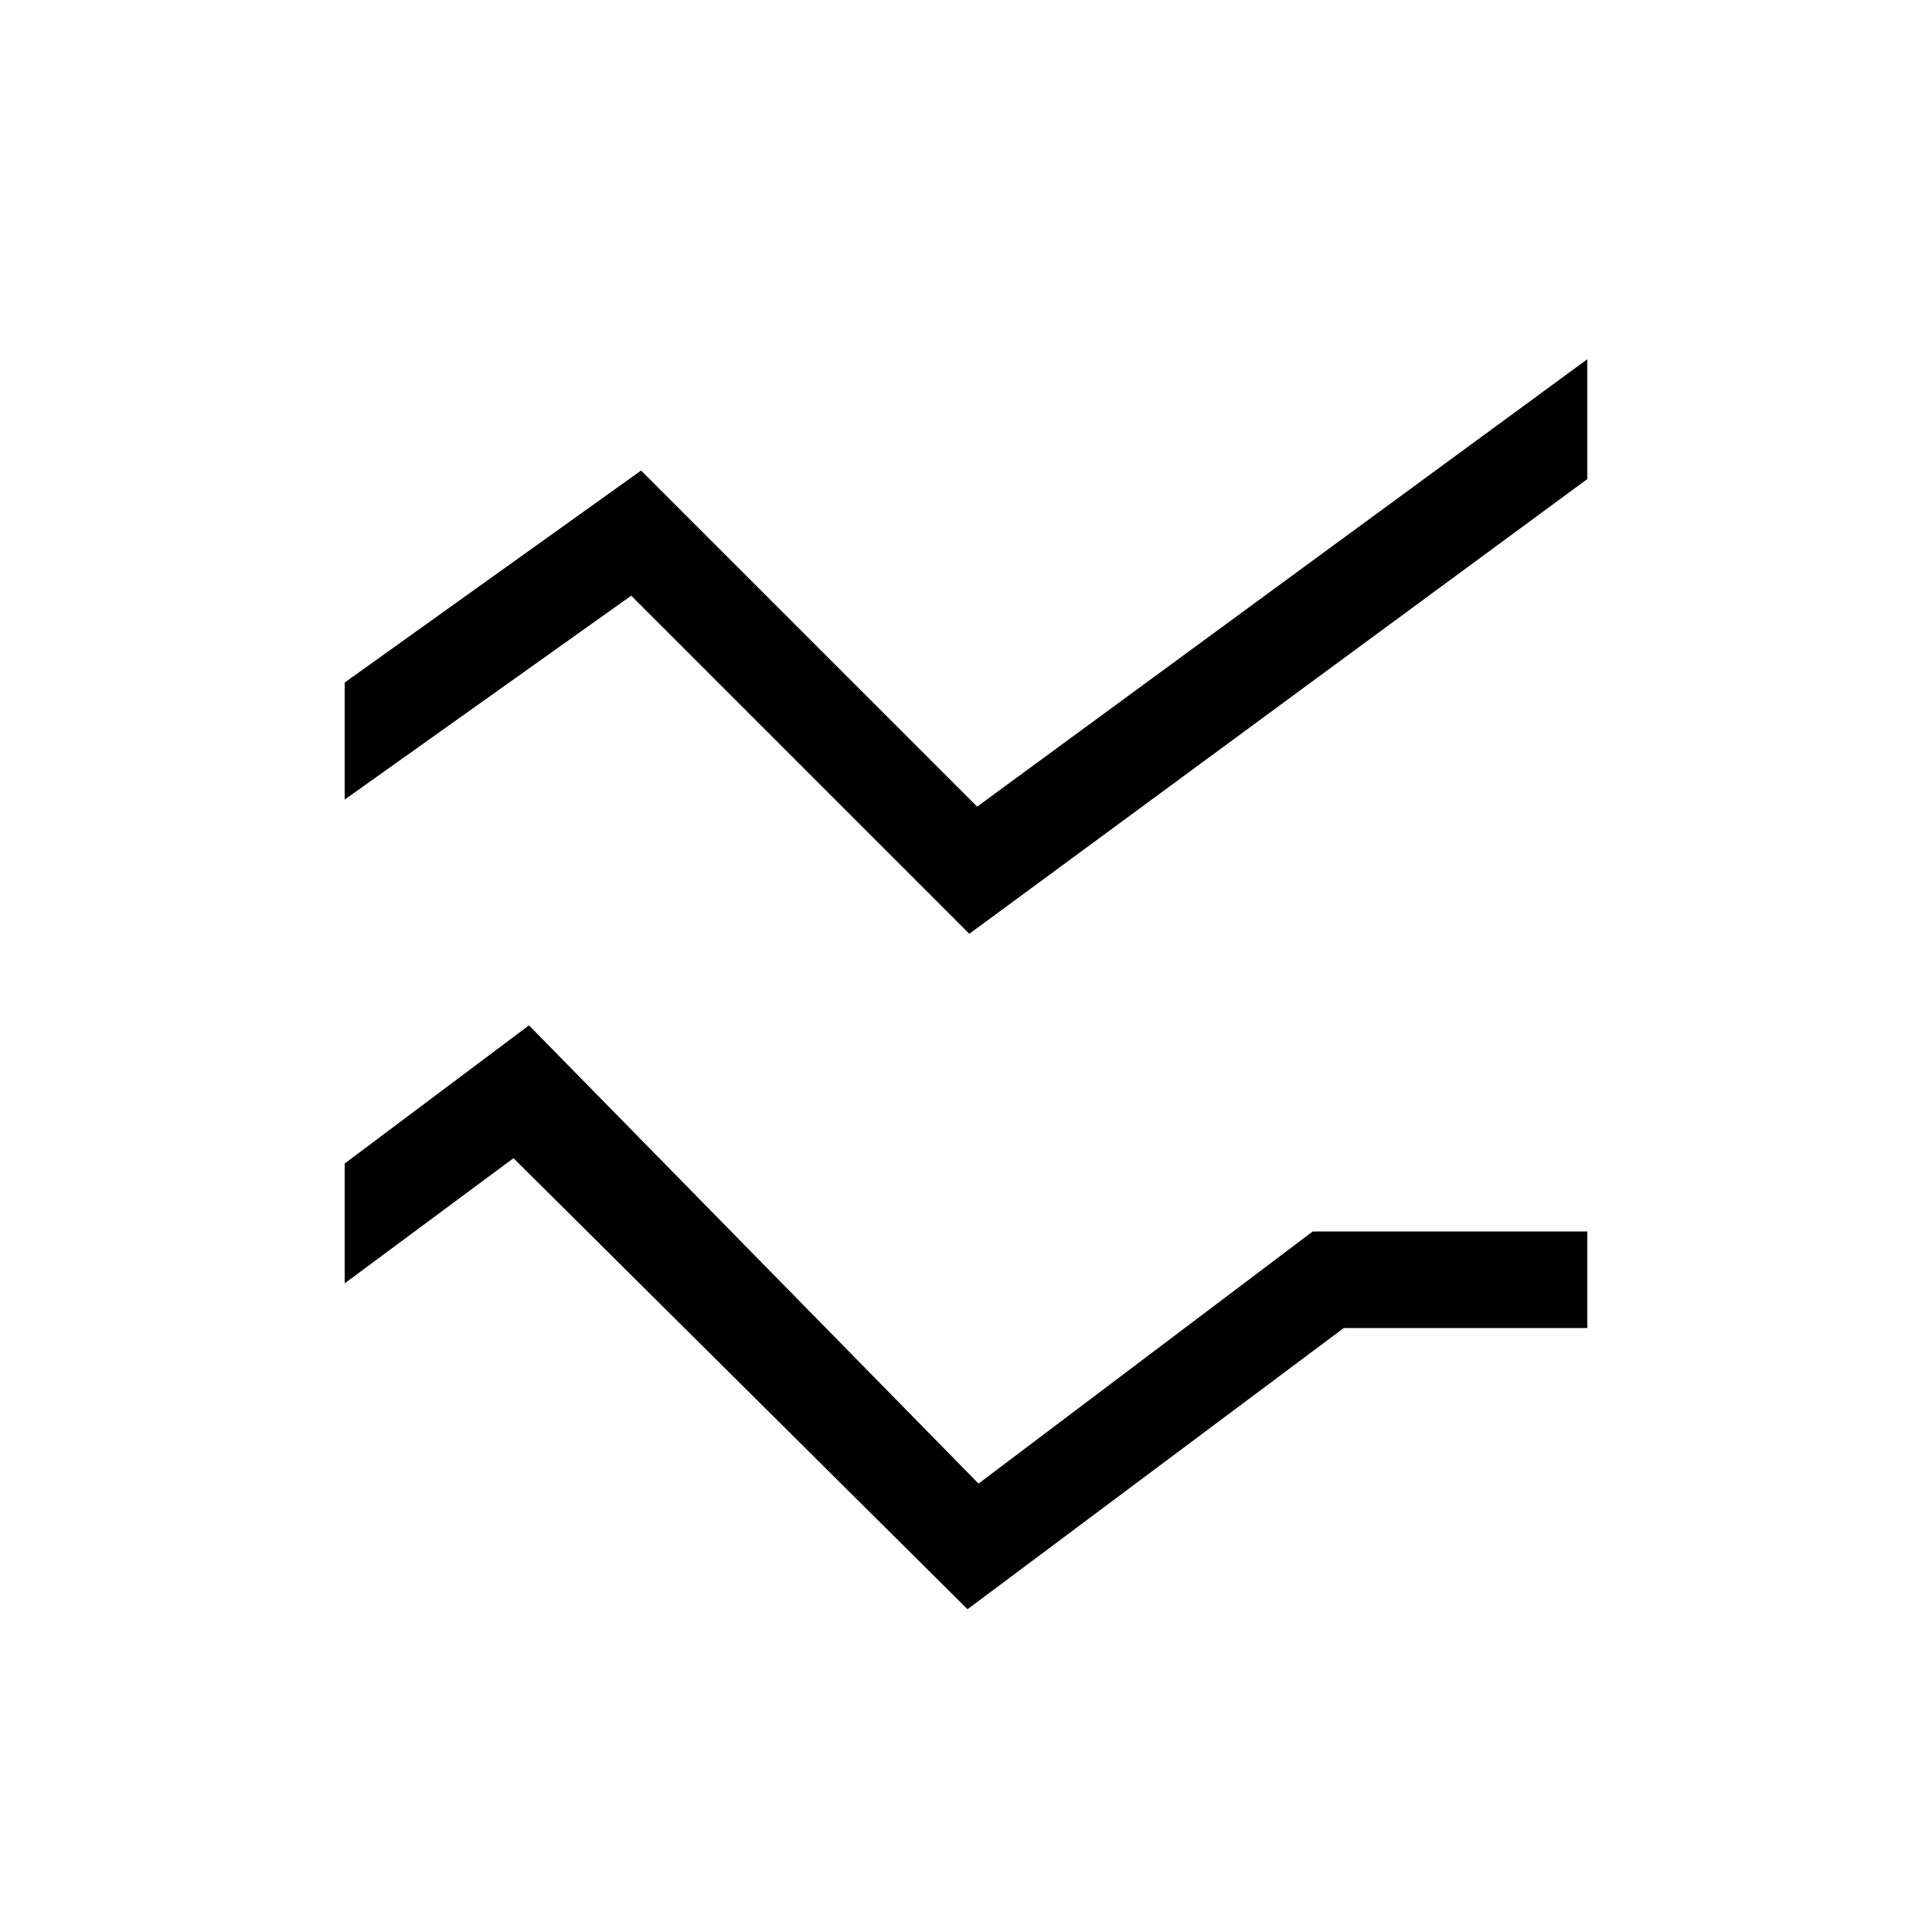 <svg xmlns="http://www.w3.org/2000/svg" height="20" viewBox="0 -960 960 960" width="20"><path d="M480.77-160.39 255.15-384.5l-83.88 62.19v-59.54l91.58-68.65 223.38 227.69 166.04-125.27h136.46v47.96h-121L480.77-160.39Zm.88-335.61-168-168-142.38 101.31v-58.16l147.27-105.34 167 167L788.73-781.5v59.54L481.65-496Z"/></svg>